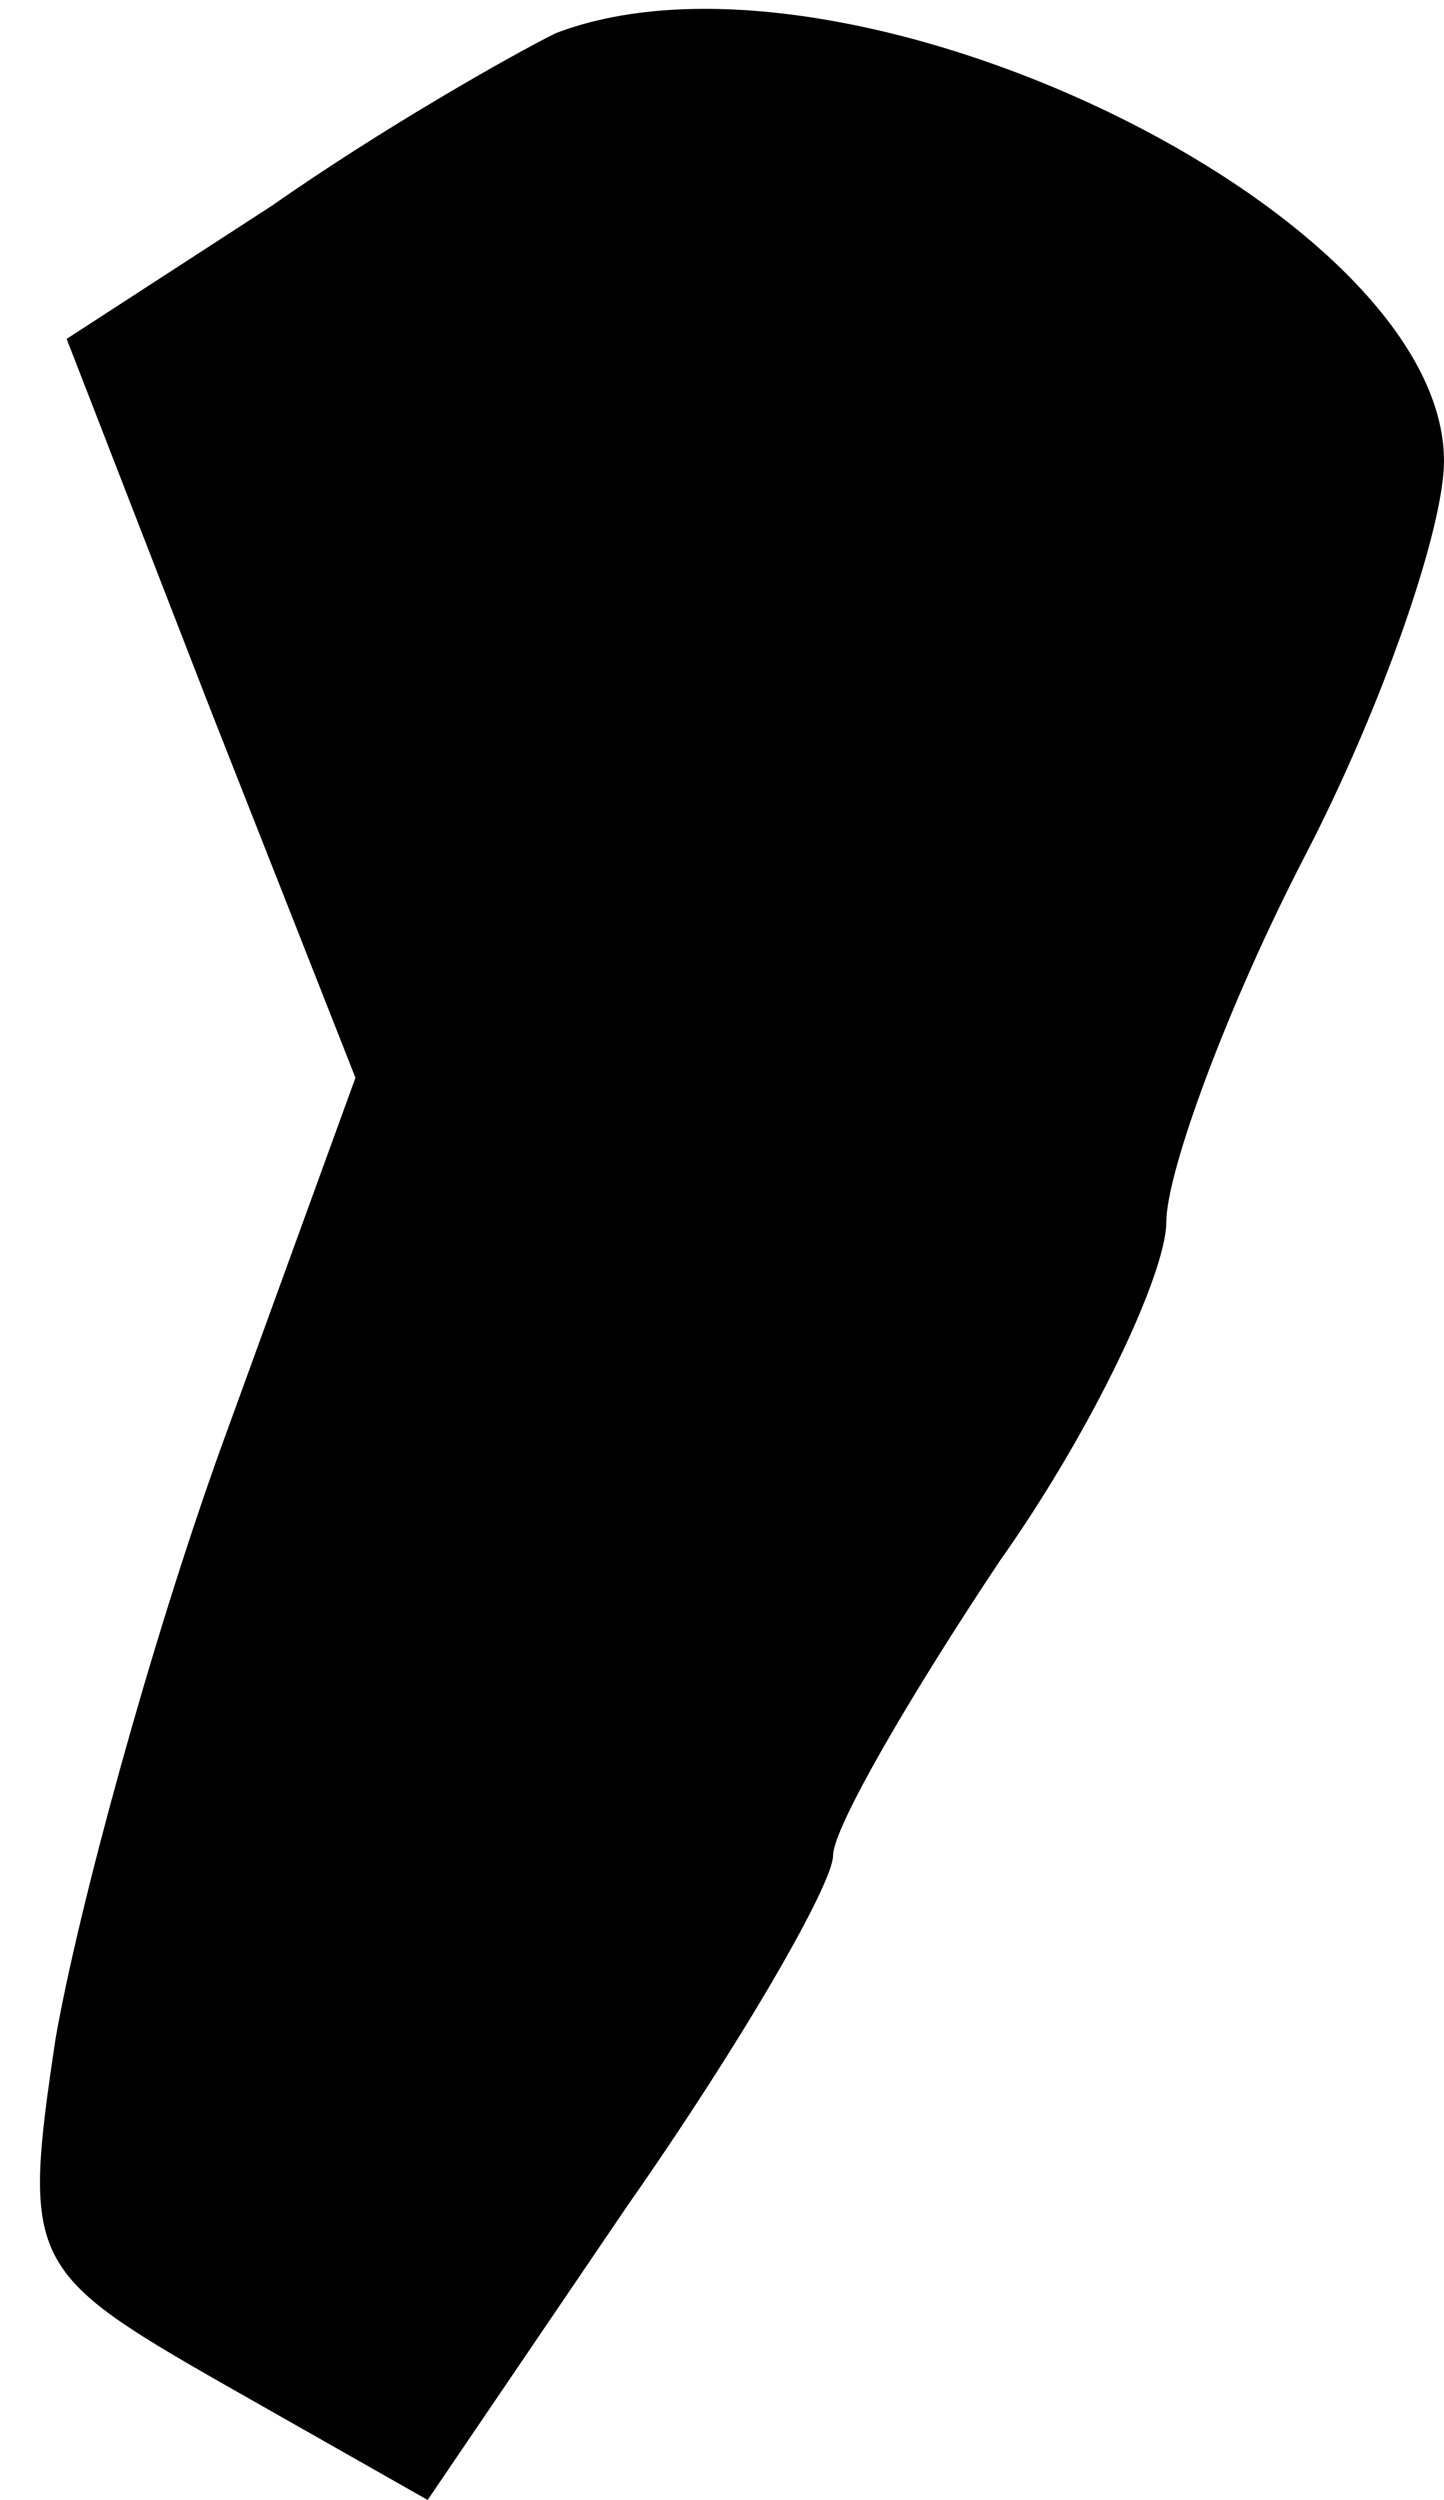 <?xml version="1.0" standalone="no"?>
<!DOCTYPE svg PUBLIC "-//W3C//DTD SVG 20010904//EN"
 "http://www.w3.org/TR/2001/REC-SVG-20010904/DTD/svg10.dtd">
<svg version="1.0" xmlns="http://www.w3.org/2000/svg"
 width="26pt" height="45pt" viewBox="0 0 26 45"
 preserveAspectRatio="xMidYMid meet">
<g transform="translate(0,45) scale(0.1,-0.1)"
fill="#000000" stroke="none">
<path fill="#000000" stroke="none" d="M100 444 c-8 -4 -31 -17 -51 -31 l-37
-24 26 -67 26 -66 -24 -66 c-13 -36 -26 -84 -30 -107 -6 -40 -5 -42 30 -62
l37 -21 36 53 c21 30 37 58 37 63 0 5 14 29 30 53 17 24 30 52 30 61 0 9 11
39 25 66 14 27 25 59 25 71 0 45 -108 97 -160 77z"/>
</g>
</svg>

